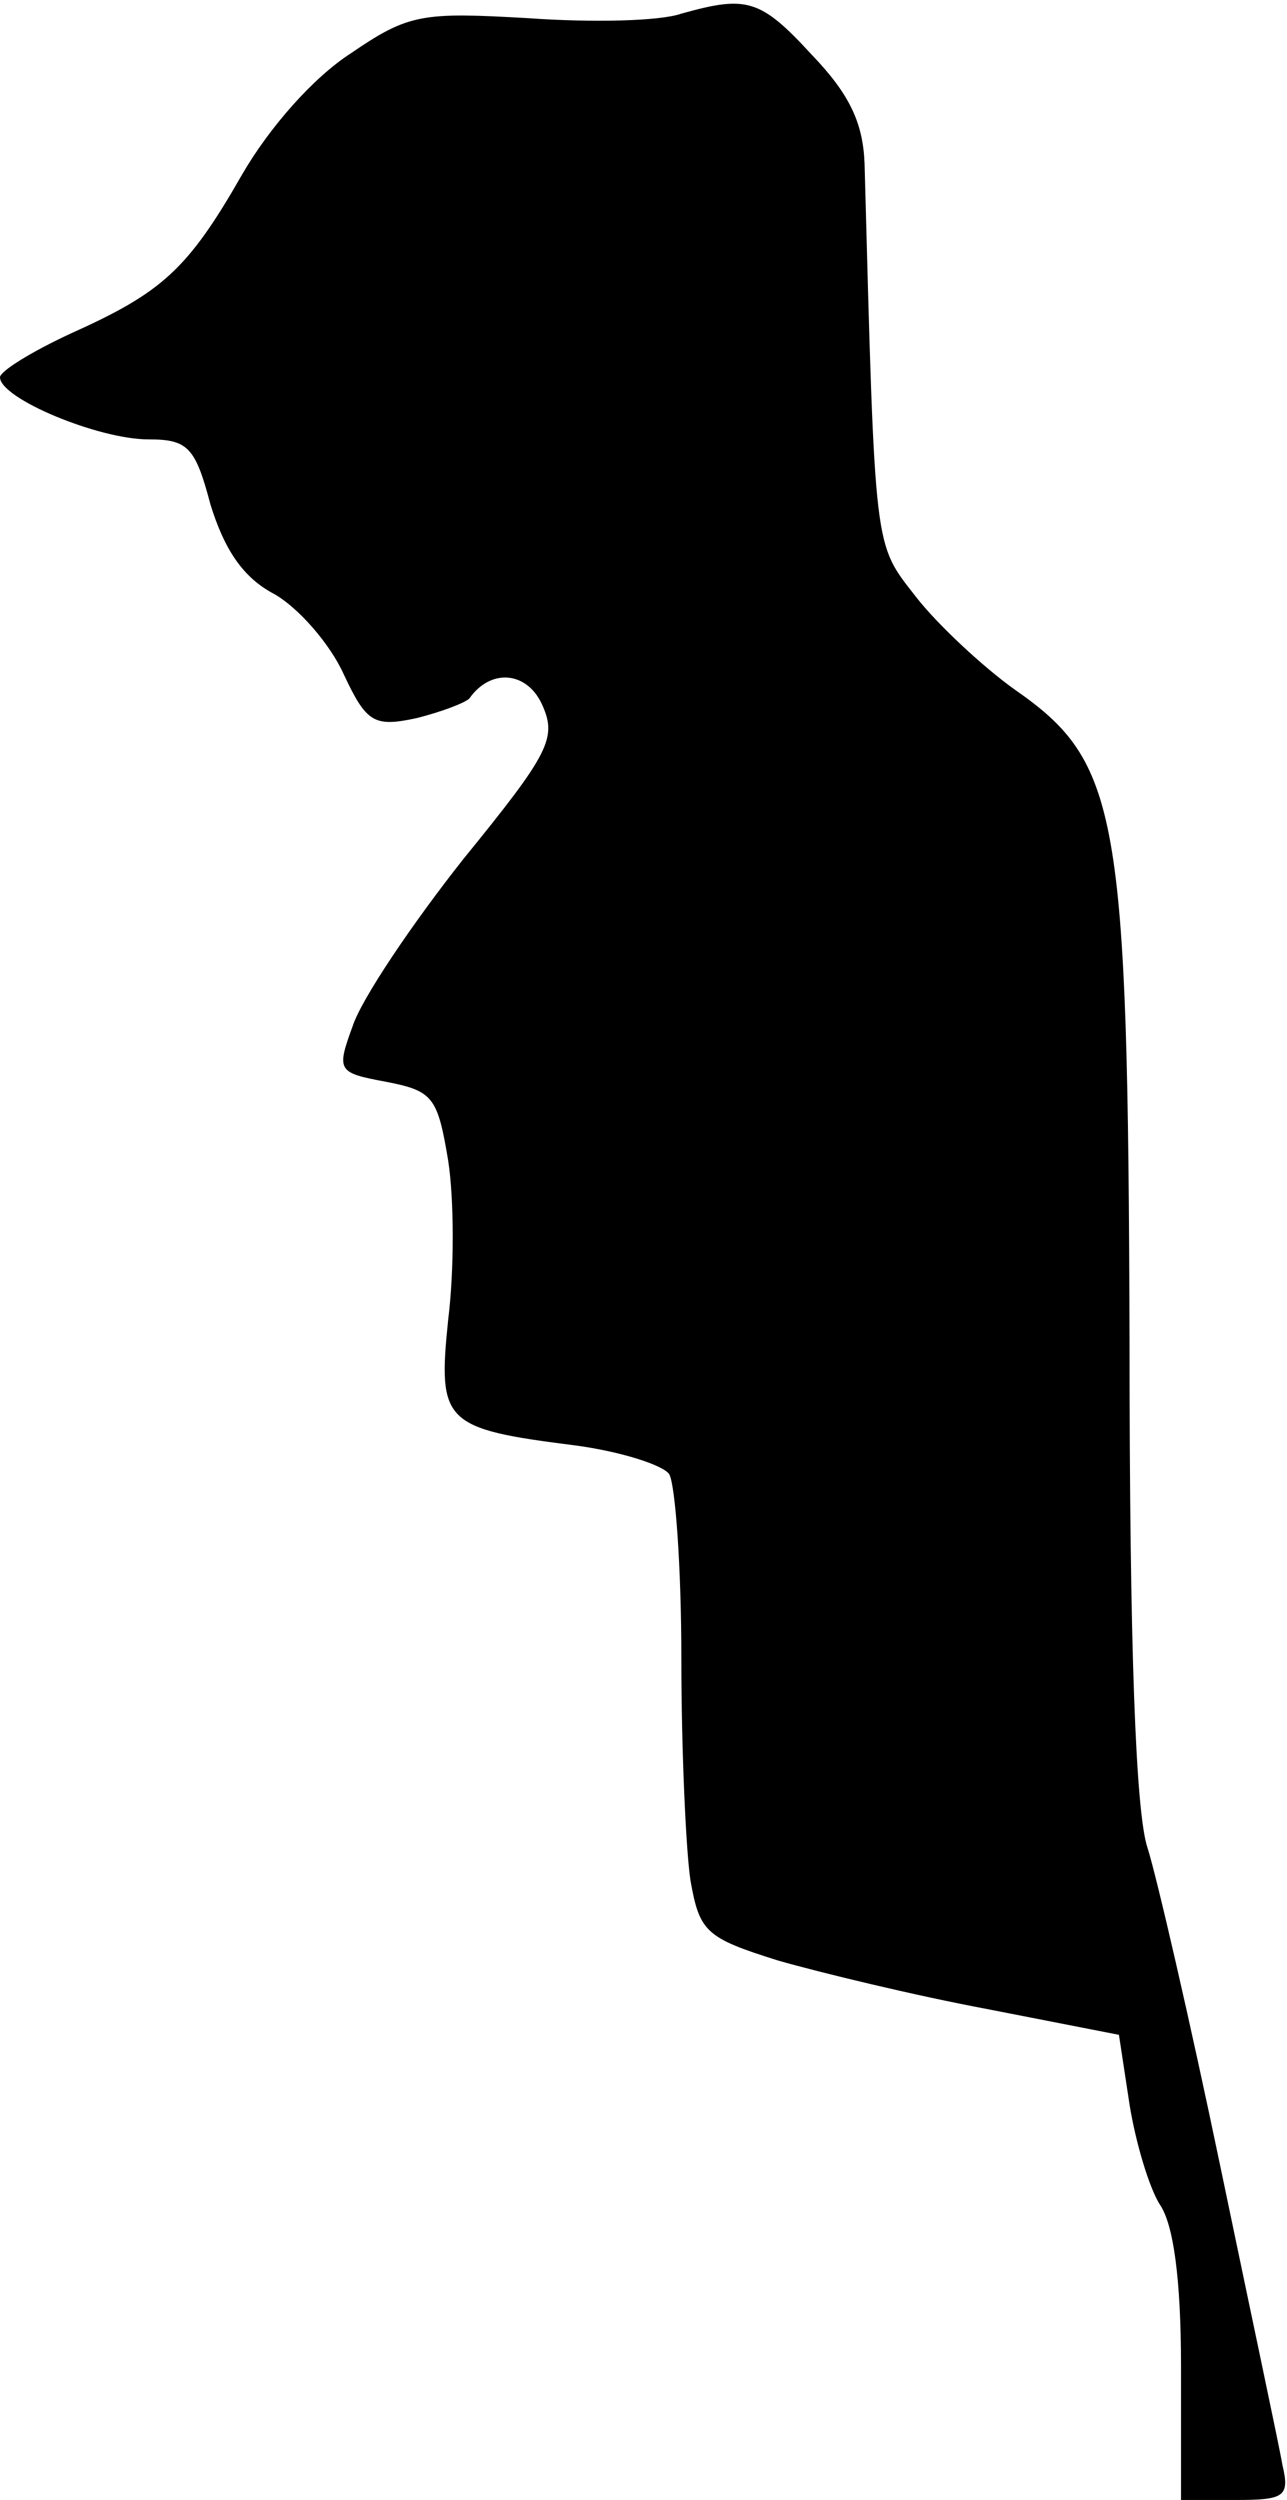 <?xml version="1.0" standalone="no"?>
<!DOCTYPE svg PUBLIC "-//W3C//DTD SVG 20010904//EN"
 "http://www.w3.org/TR/2001/REC-SVG-20010904/DTD/svg10.dtd">
<svg version="1.0" xmlns="http://www.w3.org/2000/svg"
 width="85pt" height="165pt" viewBox="0 0 85 165"
 preserveAspectRatio="xMidYMid meet">
<g transform="translate(0,165) scale(0.1,-0.1)"
fill="#000000" stroke="none">
<path fill="#000000" stroke="none" d="M450 1641 c-14 -5 -59 -6 -101 -3 -70
4 -79 3 -117 -23 -25 -16 -54 -49 -72 -80 -36 -63 -53 -78 -113 -105 -26 -12
-47 -25 -47 -29 0 -14 65 -41 98 -41 26 0 31 -5 41 -43 9 -29 21 -48 42 -59
16 -9 37 -33 46 -53 15 -32 20 -35 48 -29 16 4 32 10 35 13 14 20 38 18 48 -4
10 -22 5 -32 -52 -102 -34 -43 -67 -92 -73 -110 -11 -30 -10 -31 22 -37 31 -6
34 -10 41 -52 4 -26 4 -73 0 -105 -7 -68 -3 -72 84 -83 30 -4 58 -13 62 -19 4
-7 8 -61 8 -122 0 -60 3 -126 6 -146 6 -34 10 -38 58 -53 28 -8 90 -23 138
-32 l87 -17 7 -46 c4 -25 13 -55 20 -66 9 -13 14 -49 14 -107 l0 -88 36 0 c32
0 36 2 31 23 -2 12 -21 101 -41 197 -20 96 -42 191 -48 210 -8 23 -12 134 -12
335 -1 350 -7 382 -76 430 -21 15 -51 43 -65 61 -28 36 -27 27 -34 286 -1 27
-10 46 -35 72 -34 37 -43 39 -86 27z"/>
</g>
</svg>
